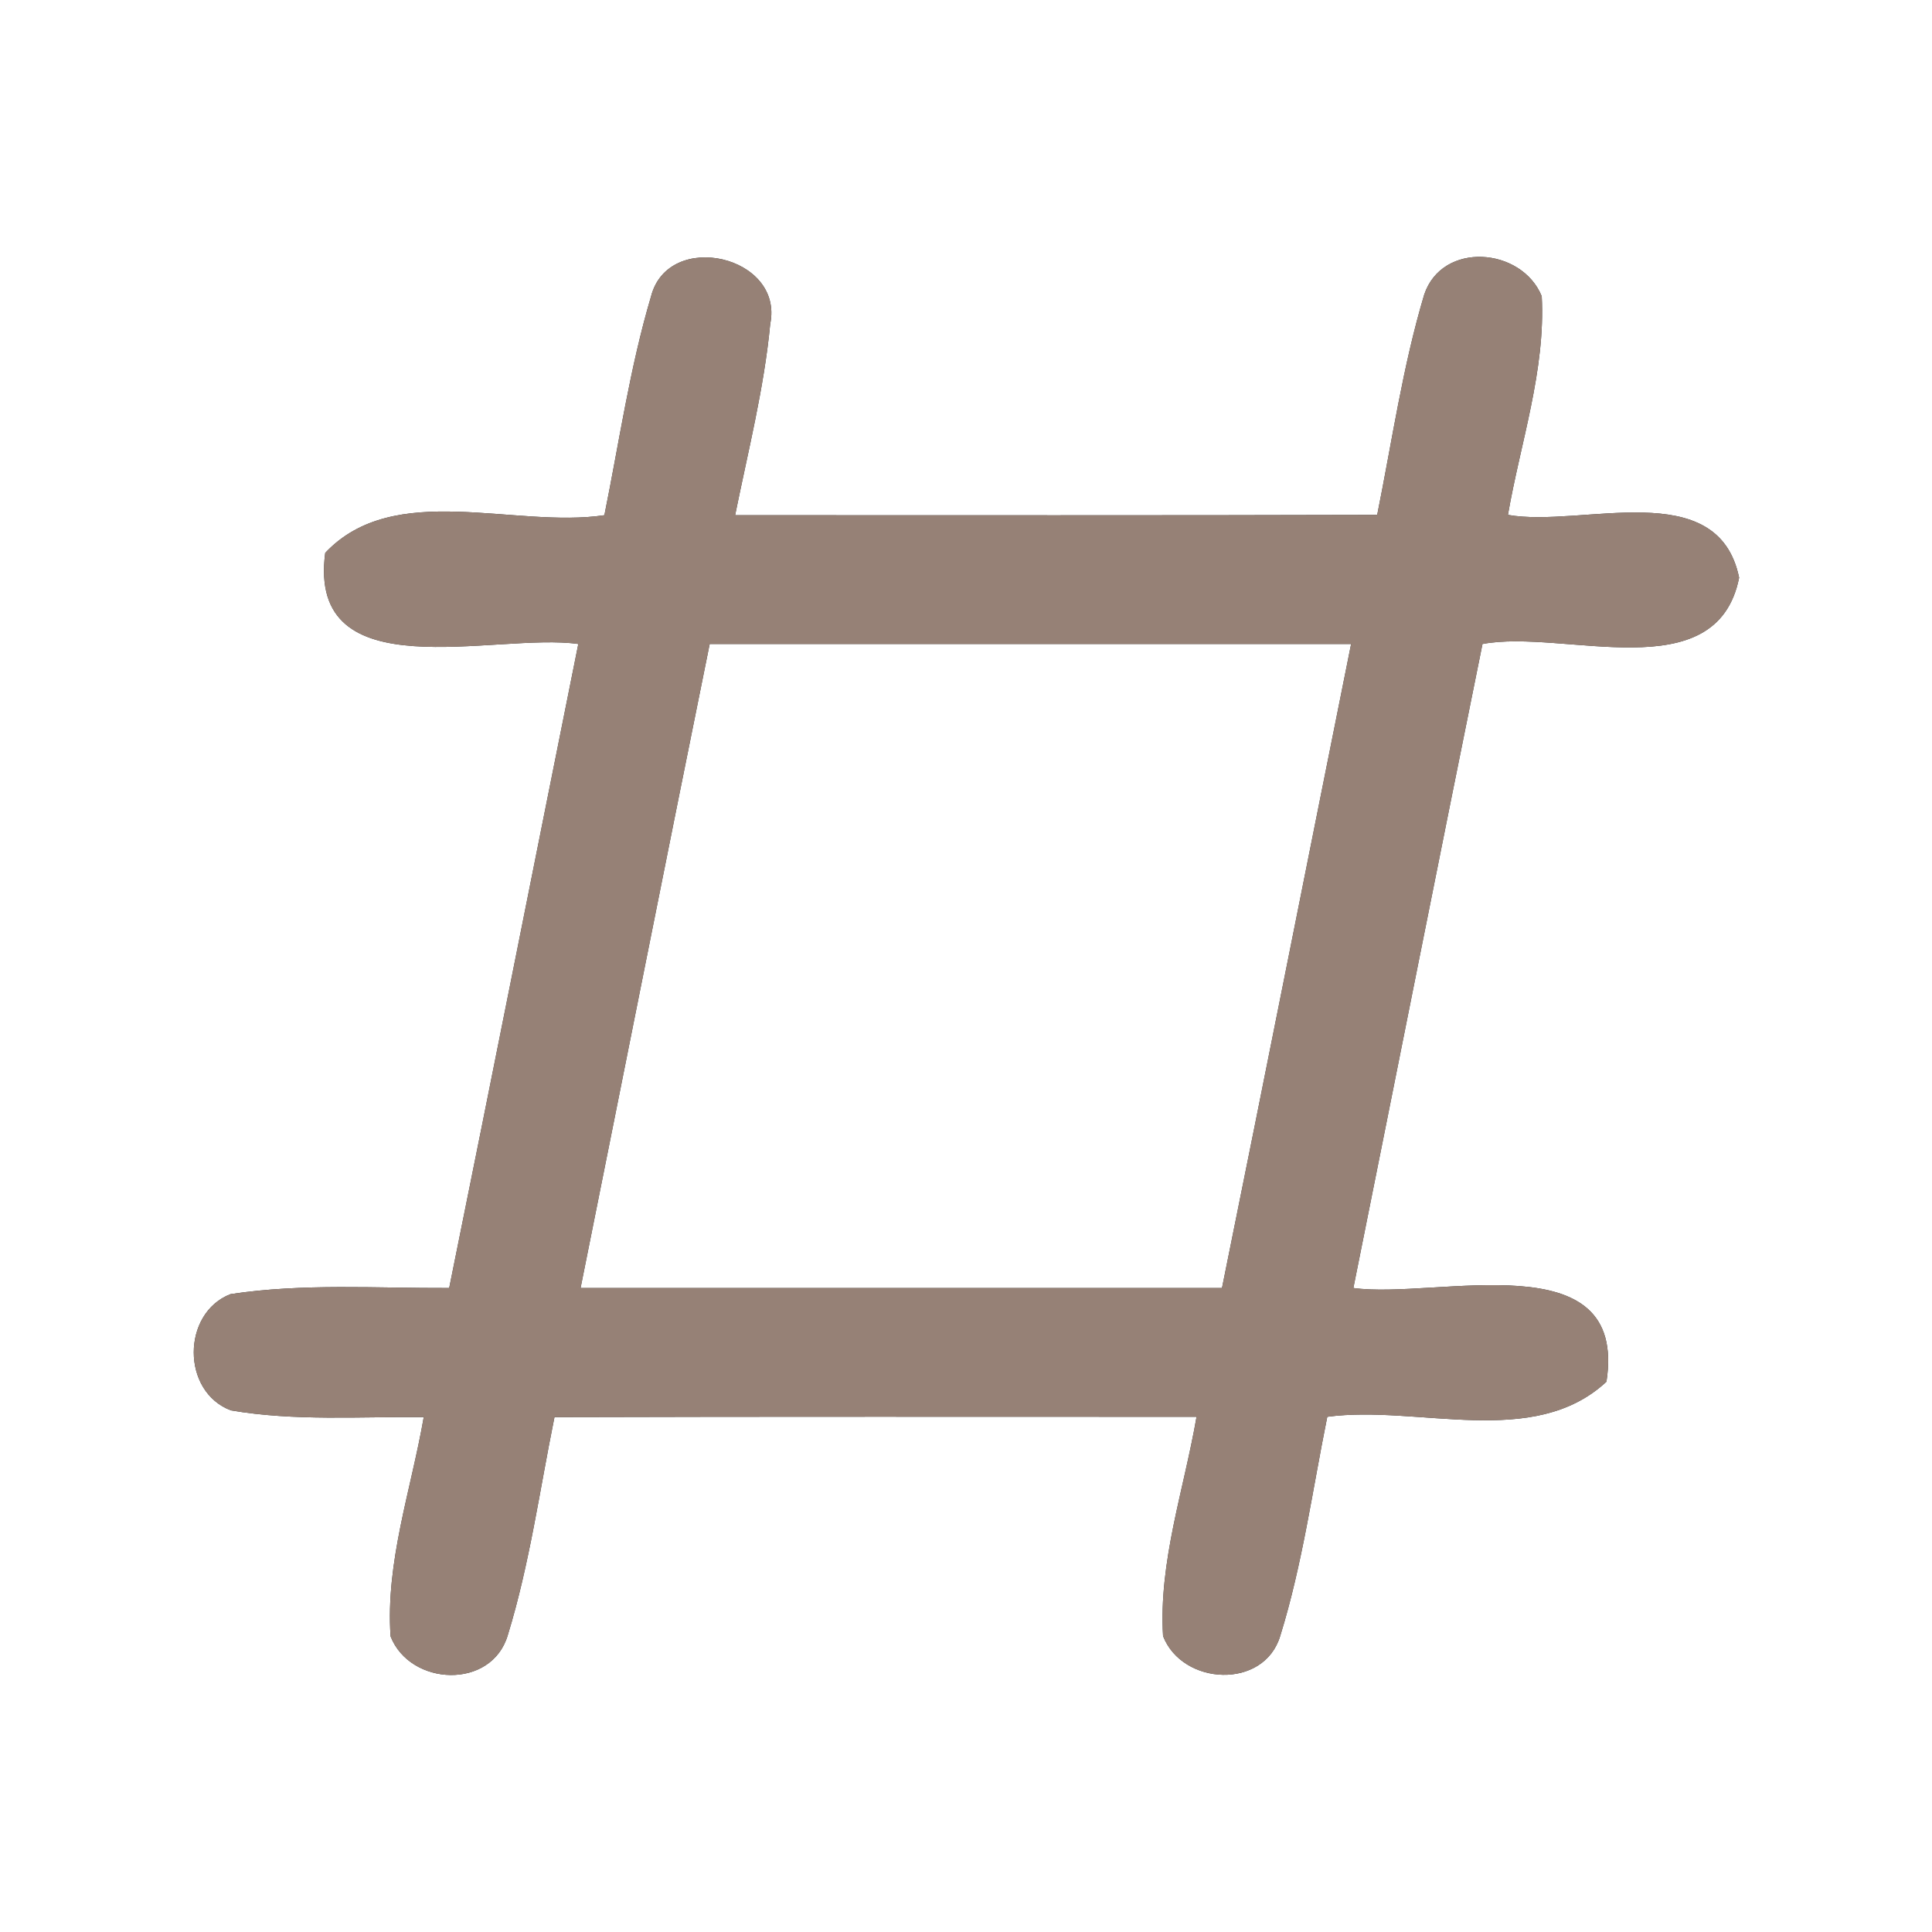 <?xml version="1.0" encoding="UTF-8" ?>
<!DOCTYPE svg PUBLIC "-//W3C//DTD SVG 1.1//EN" "http://www.w3.org/Graphics/SVG/1.1/DTD/svg11.dtd">
<svg width="60pt" height="60pt" viewBox="0 0 60 60" version="1.1" xmlns="http://www.w3.org/2000/svg">
<rect x="0" y="0" width="60" height="60" fill="#333333" stroke="none"/>
<g id="#ffffffff">
<path fill="#ffffff" opacity="1.00" d=" M 0.00 0.00 L 60.00 0.00 L 60.00 60.00 L 0.00 60.00 L 0.00 0.00 M 20.22 9.20 C 19.56 11.42 19.23 13.73 18.77 16.00 C 15.97 16.42 12.24 14.90 10.10 17.17 C 9.53 21.49 15.39 19.63 17.96 20.00 C 16.62 26.67 15.30 33.34 13.95 40.00 C 11.69 40.01 9.41 39.85 7.16 40.19 C 5.64 40.78 5.63 43.22 7.17 43.80 C 9.15 44.14 11.17 43.99 13.16 44.01 C 12.77 46.26 11.97 48.51 12.13 50.82 C 12.74 52.37 15.27 52.48 15.77 50.78 C 16.45 48.57 16.76 46.27 17.22 44.01 C 23.87 43.99 30.51 44.00 37.16 44.00 C 36.77 46.26 35.98 48.50 36.12 50.81 C 36.72 52.35 39.26 52.48 39.76 50.80 C 40.45 48.58 40.76 46.27 41.22 44.00 C 44.04 43.62 47.62 45.02 49.89 42.91 C 50.57 38.51 44.62 40.36 42.03 40.00 C 43.37 33.33 44.69 26.66 46.04 20.00 C 48.56 19.52 53.31 21.45 54.01 17.94 C 53.35 14.74 49.12 16.40 46.83 15.99 C 47.22 13.74 48.00 11.51 47.88 9.20 C 47.26 7.68 44.79 7.48 44.23 9.15 C 43.56 11.39 43.23 13.71 42.77 15.99 C 36.13 16.01 29.48 16.00 22.83 16.00 C 23.23 14.02 23.73 12.06 23.92 10.06 C 24.35 7.94 20.76 7.12 20.22 9.20 Z" />
<path fill="#ffffff" opacity="1.00" d=" M 22.04 20.00 C 28.68 20.00 35.32 20.00 41.96 20.00 C 40.62 26.67 39.30 33.34 37.95 40.00 C 31.31 40.00 24.67 40.00 18.03 40.00 C 19.37 33.33 20.69 26.66 22.04 20.00 Z" />
</g>
<g id="#000000ff">
<path fill="#968176" opacity="1.00" d=" M 20.22 9.20 C 20.76 7.12 24.35 7.94 23.92 10.06 C 23.73 12.06 23.23 14.02 22.83 16.00 C 29.48 16.00 36.13 16.01 42.77 15.99 C 43.23 13.71 43.56 11.39 44.23 9.15 C 44.79 7.48 47.26 7.68 47.88 9.20 C 48.00 11.51 47.22 13.74 46.83 15.99 C 49.12 16.40 53.35 14.74 54.01 17.94 C 53.31 21.45 48.56 19.52 46.04 20.00 C 44.69 26.66 43.37 33.33 42.03 40.00 C 44.62 40.36 50.57 38.51 49.89 42.91 C 47.62 45.02 44.04 43.62 41.22 44.00 C 40.76 46.27 40.45 48.58 39.76 50.80 C 39.26 52.48 36.72 52.35 36.12 50.81 C 35.98 48.50 36.77 46.26 37.16 44.00 C 30.51 44.00 23.87 43.99 17.22 44.01 C 16.76 46.27 16.45 48.57 15.77 50.78 C 15.27 52.48 12.74 52.37 12.13 50.82 C 11.97 48.51 12.77 46.26 13.16 44.01 C 11.17 43.99 9.15 44.14 7.17 43.80 C 5.63 43.22 5.64 40.78 7.16 40.19 C 9.41 39.85 11.69 40.01 13.95 40.00 C 15.30 33.34 16.62 26.67 17.96 20.00 C 15.39 19.63 9.53 21.49 10.10 17.17 C 12.24 14.90 15.97 16.42 18.77 16.00 C 19.23 13.73 19.56 11.42 20.22 9.20 M 22.04 20.00 C 20.69 26.66 19.37 33.33 18.03 40.00 C 24.67 40.00 31.31 40.00 37.95 40.00 C 39.30 33.34 40.62 26.67 41.96 20.00 C 35.32 20.00 28.68 20.00 22.04 20.00 Z" />
</g>
</svg>
